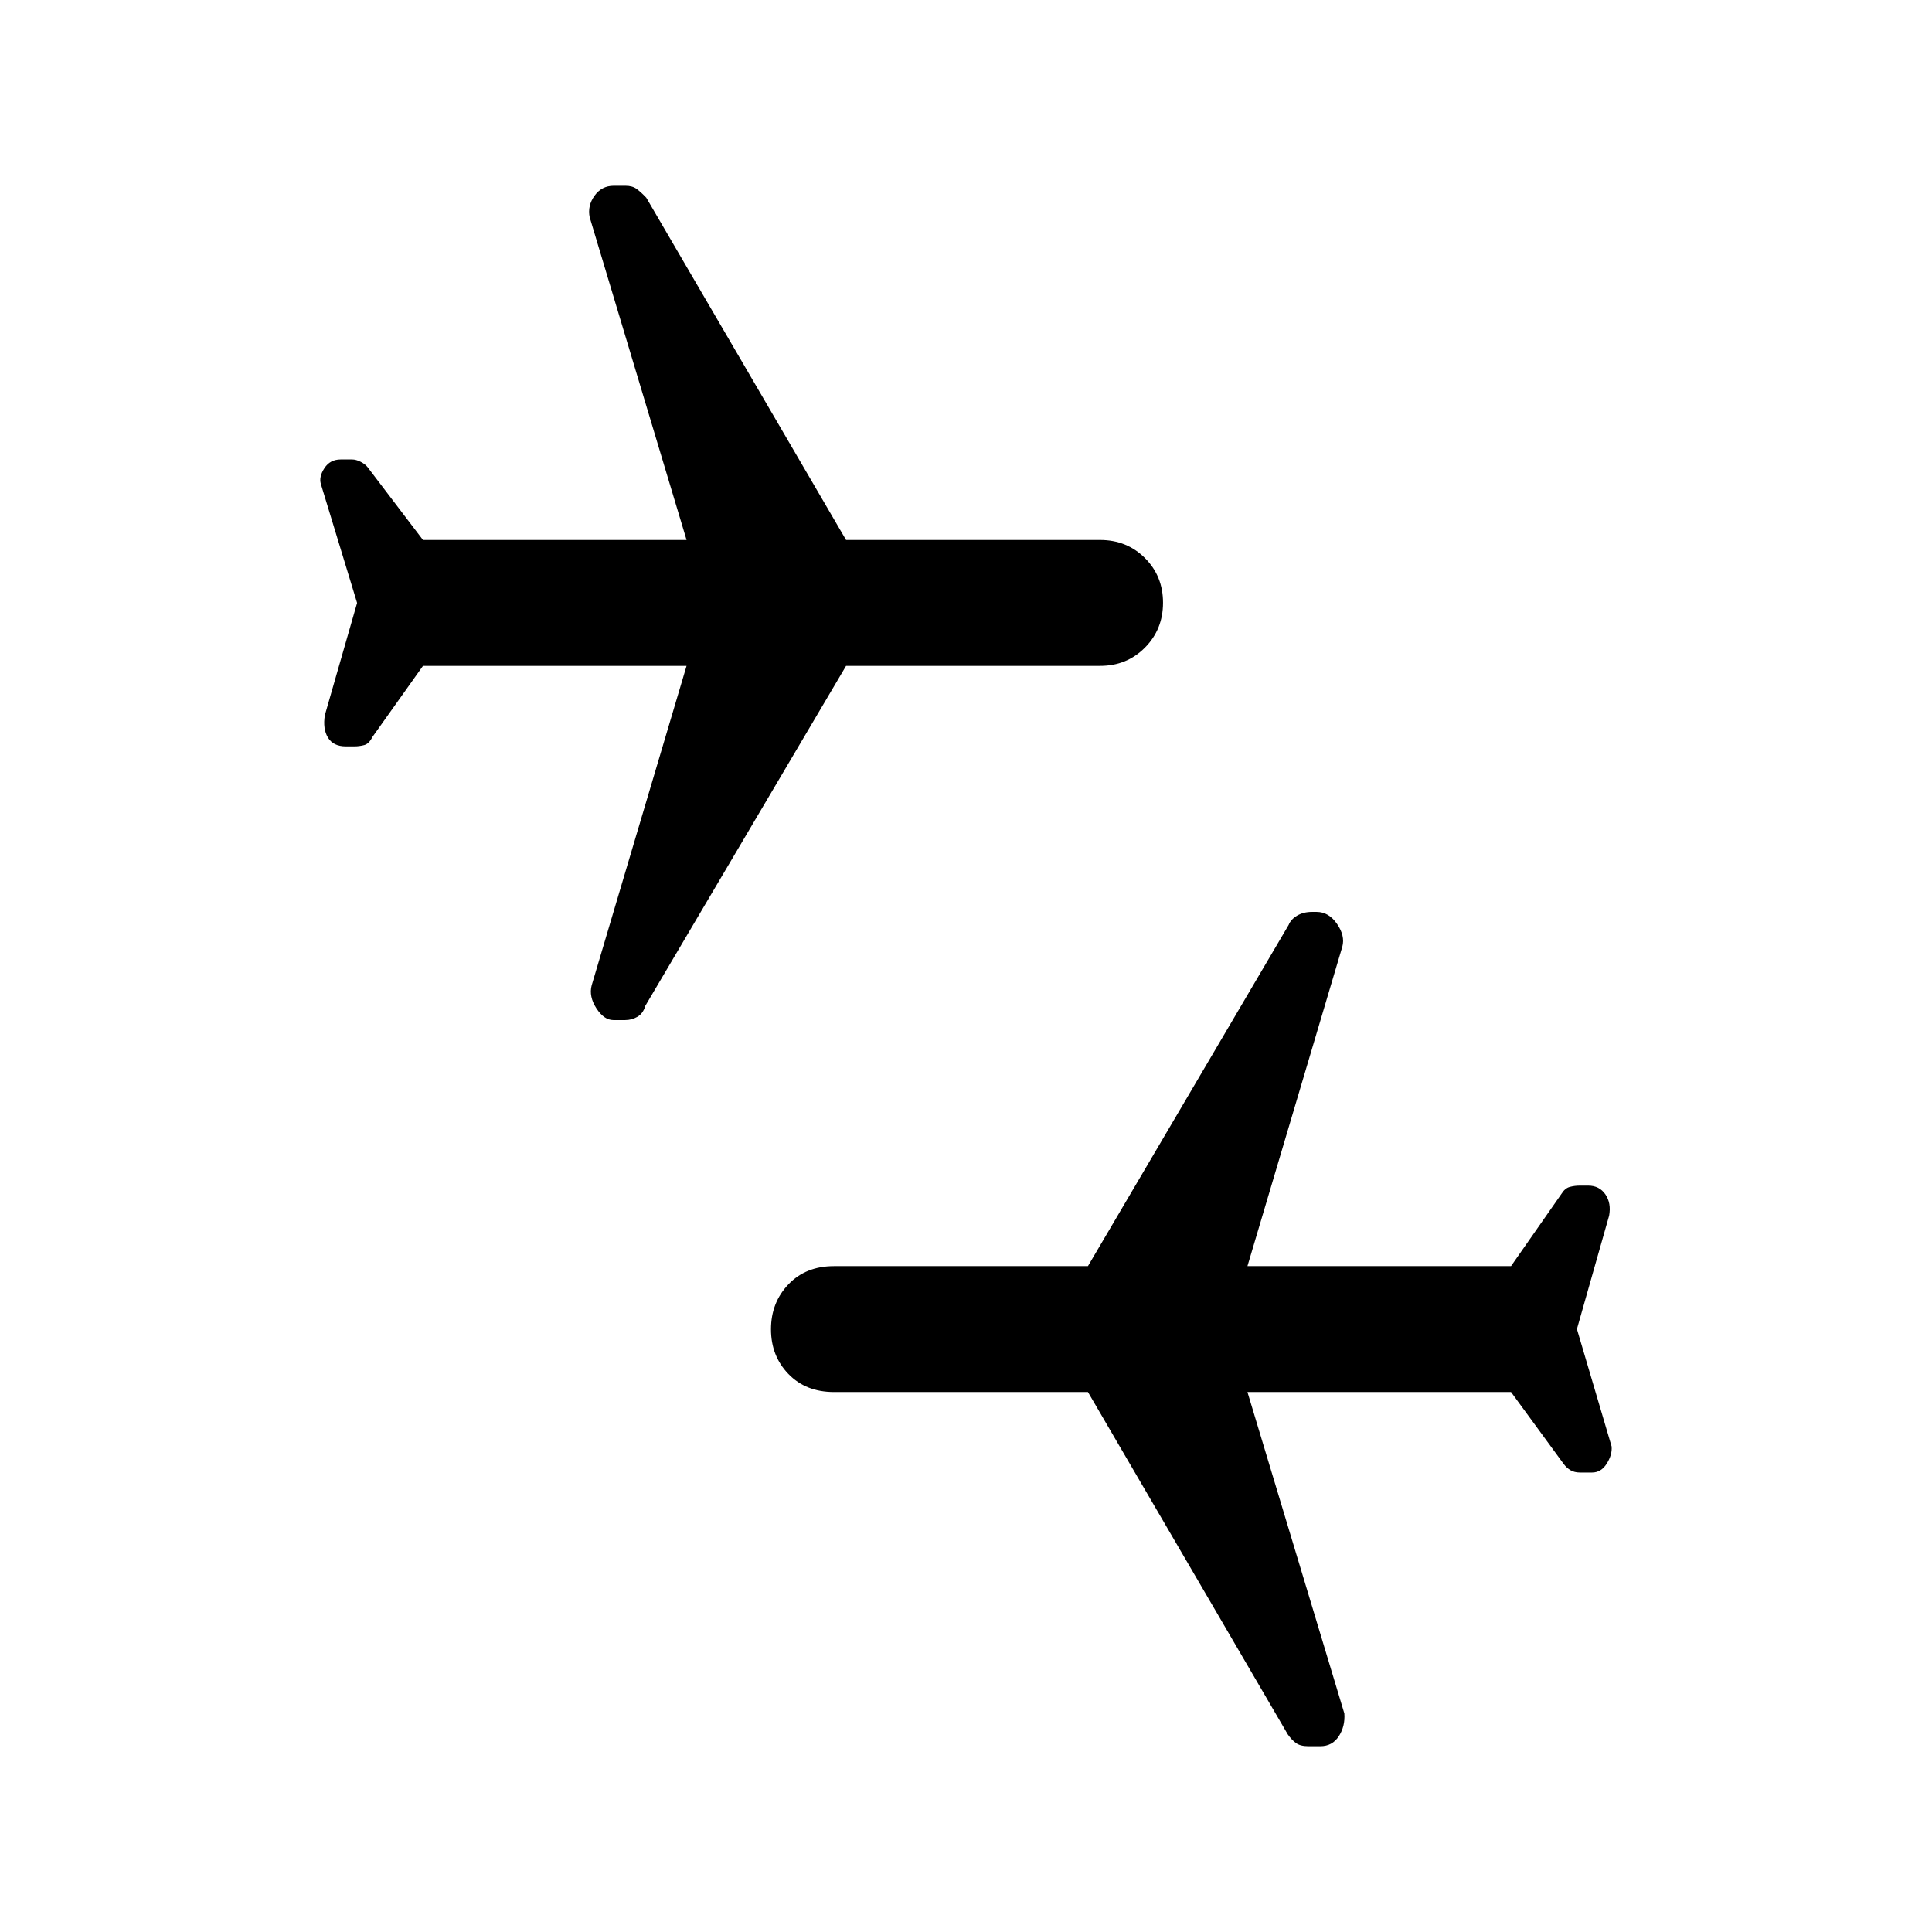 <svg xmlns="http://www.w3.org/2000/svg" height="40" viewBox="0 -960 960 960" width="40"><path d="m783.56-299.59 17.23 58.31q.39 4.07-2.39 8.52-2.79 4.45-7.31 4.45h-6q-2.76 0-4.72-1.15-1.96-1.16-3.49-3.24l-26.06-35.61H619.85L668-108.59q.46 6.4-2.77 11.34-3.22 4.94-9.16 4.94h-5.94q-4.03 0-6.19-1.6-2.17-1.6-4.07-4.32l-99.28-170.08H414.38q-13.96 0-22.62-8.96-8.66-8.97-8.66-22.22 0-13.25 8.66-22.32 8.66-9.06 22.62-9.06h126.21l99.72-169.51q1.13-2.83 4.25-4.66 3.13-1.83 7.29-1.83h2.41q5.97 0 10.08 5.93 4.12 5.94 2.66 11.32l-47.15 158.75h130.97L776-366.95q1.64-2.64 4.03-3.28 2.4-.64 4.93-.64h4.22q5.54 0 8.53 4.36 2.98 4.37 1.85 10.56l-16 56.36ZM177.44-660.41l-18-59.08q-1.06-3.56 1.76-7.88 2.81-4.32 8.05-4.32h5.7q1.99 0 4.24 1.15 2.25 1.16 3.39 2.58l27.6 36.27h130.97L293-852.08q-1.13-5.73 2.43-10.67 3.56-4.94 9.5-4.94h5.94q3.36 0 5.53 1.6 2.16 1.6 4.73 4.32l99.28 170.08h126.21q13.29 0 22.28 8.96 9 8.97 9 22.22 0 13.25-9 22.32-8.99 9.06-22.28 9.06H420.41l-99.72 168.85q-1.13 3.87-3.96 5.51-2.83 1.64-6.08 1.64h-5.85q-4.67 0-8.47-5.87-3.79-5.87-2.33-11.38l47.15-158.75H210.18L185-593.72q-1.64 3.31-4.03 3.95-2.4.64-4.93.64h-4.22q-6.21 0-8.86-4.36-2.65-4.37-1.52-11.23l16-55.69Z"/></svg>